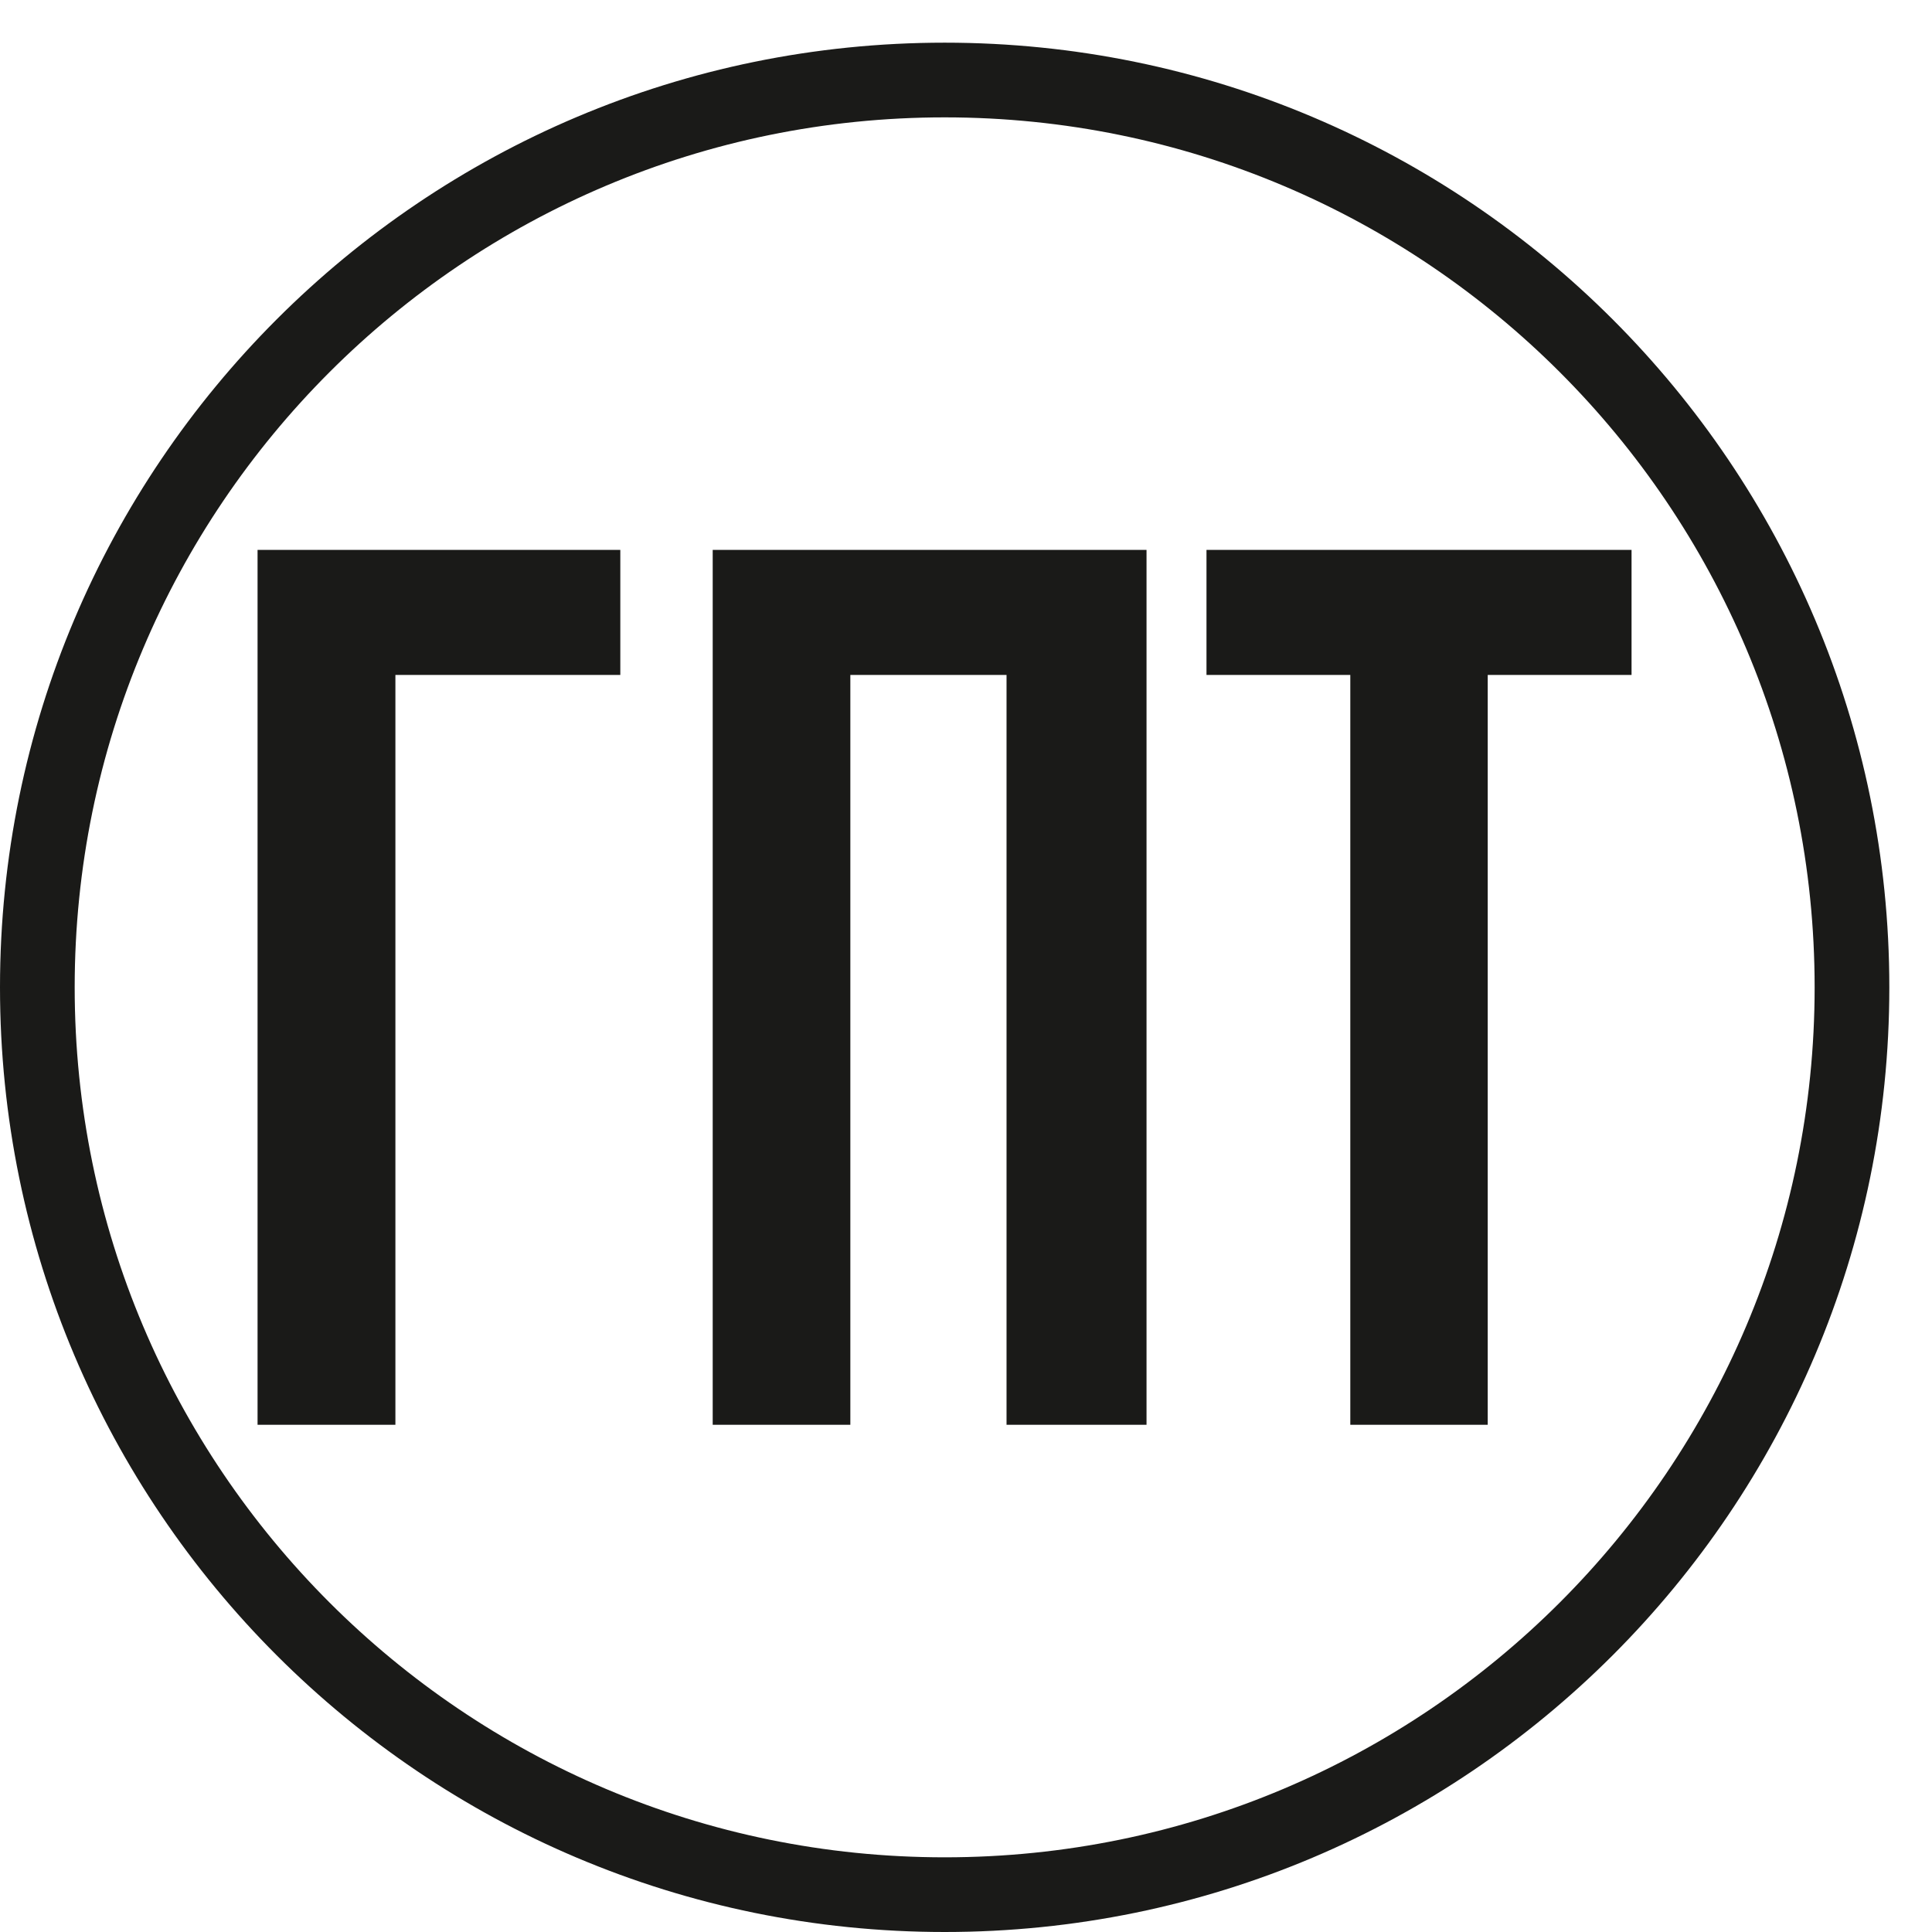 <svg width="250" height="250" viewBox="0 0 250 250" fill="none" xmlns="http://www.w3.org/2000/svg">
<path d="M156.119 87.337H174.729V184.366H192.511V87.337H211.122V71.156H156.119V87.337ZM110.034 87.337H130.246V184.366H148.36V71.156H92.224V184.366H110.034V87.337ZM51.165 184.366V87.337H80.268V71.156H33.328V184.366H51.165Z" fill="#1A1A18"/>
<path fill-rule="evenodd" clip-rule="evenodd" d="M122.239 15.187C60.066 15.187 9.664 65.588 9.664 127.761C9.664 189.934 60.066 240.336 122.239 240.336C184.412 240.336 234.813 189.934 234.813 127.761C234.813 65.588 184.412 15.187 122.239 15.187ZM0 127.761C0 60.251 54.728 5.522 122.239 5.522C189.749 5.522 244.478 60.251 244.478 127.761C244.478 195.272 189.749 250 122.239 250C54.728 250 0 195.272 0 127.761Z" fill="#1A1A18"/>
</svg>
